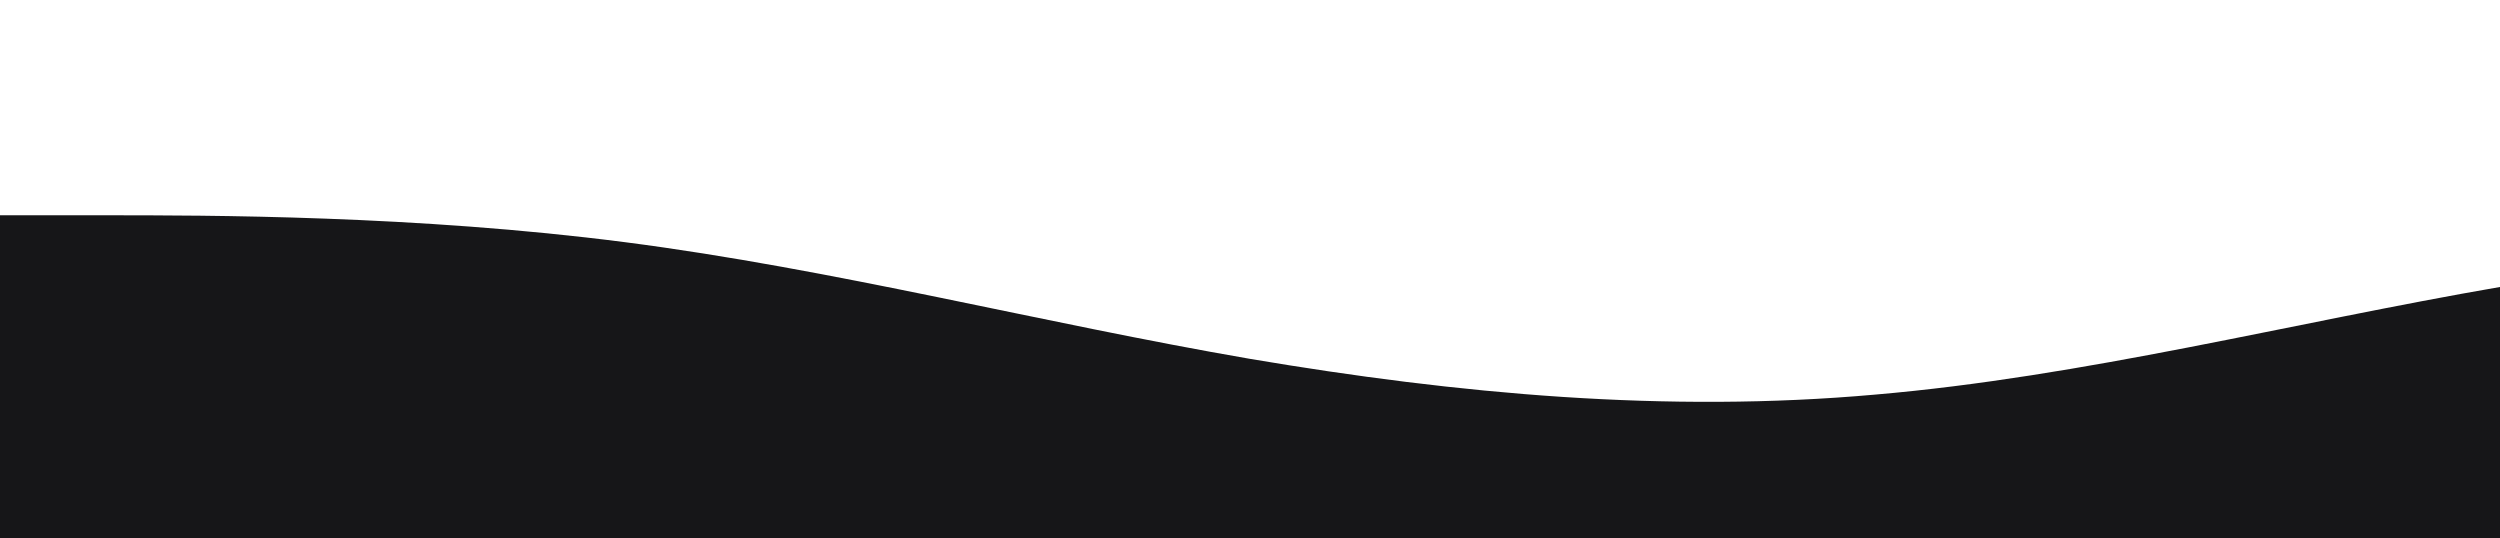 <?xml version="1.0" standalone="no"?>
<svg xmlns:xlink="http://www.w3.org/1999/xlink" id="wave" style="transform:rotate(180deg); transition: 0.3s" viewBox="0 0 1440 310" version="1.1" xmlns="http://www.w3.org/2000/svg"><defs><linearGradient id="sw-gradient-0" x1="0" x2="0" y1="1" y2="0"><stop stop-color="rgba(22, 22, 24, 1)" offset="0%"/><stop stop-color="rgba(22, 22, 24, 1)" offset="100%"/></linearGradient></defs><path style="transform:translate(0, 0px); opacity:1" fill="url(#sw-gradient-0)" d="M0,124L60,124C120,124,240,124,360,139.5C480,155,600,186,720,206.7C840,227,960,238,1080,227.3C1200,217,1320,186,1440,165.3C1560,145,1680,134,1800,113.7C1920,93,2040,62,2160,46.5C2280,31,2400,31,2520,67.2C2640,103,2760,176,2880,217C3000,258,3120,269,3240,258.3C3360,248,3480,217,3600,211.8C3720,207,3840,227,3960,206.7C4080,186,4200,124,4320,129.2C4440,134,4560,207,4680,232.5C4800,258,4920,238,5040,222.2C5160,207,5280,196,5400,165.3C5520,134,5640,83,5760,51.7C5880,21,6000,10,6120,5.2C6240,0,6360,0,6480,20.7C6600,41,6720,83,6840,108.5C6960,134,7080,145,7200,165.3C7320,186,7440,217,7560,237.7C7680,258,7800,269,7920,273.8C8040,279,8160,279,8280,268.7C8400,258,8520,238,8580,227.3L8640,217L8640,310L8580,310C8520,310,8400,310,8280,310C8160,310,8040,310,7920,310C7800,310,7680,310,7560,310C7440,310,7320,310,7200,310C7080,310,6960,310,6840,310C6720,310,6600,310,6480,310C6360,310,6240,310,6120,310C6000,310,5880,310,5760,310C5640,310,5520,310,5400,310C5280,310,5160,310,5040,310C4920,310,4800,310,4680,310C4560,310,4440,310,4320,310C4200,310,4080,310,3960,310C3840,310,3720,310,3600,310C3480,310,3360,310,3240,310C3120,310,3000,310,2880,310C2760,310,2640,310,2520,310C2400,310,2280,310,2160,310C2040,310,1920,310,1800,310C1680,310,1560,310,1440,310C1320,310,1200,310,1080,310C960,310,840,310,720,310C600,310,480,310,360,310C240,310,120,310,60,310L0,310Z"/></svg>
